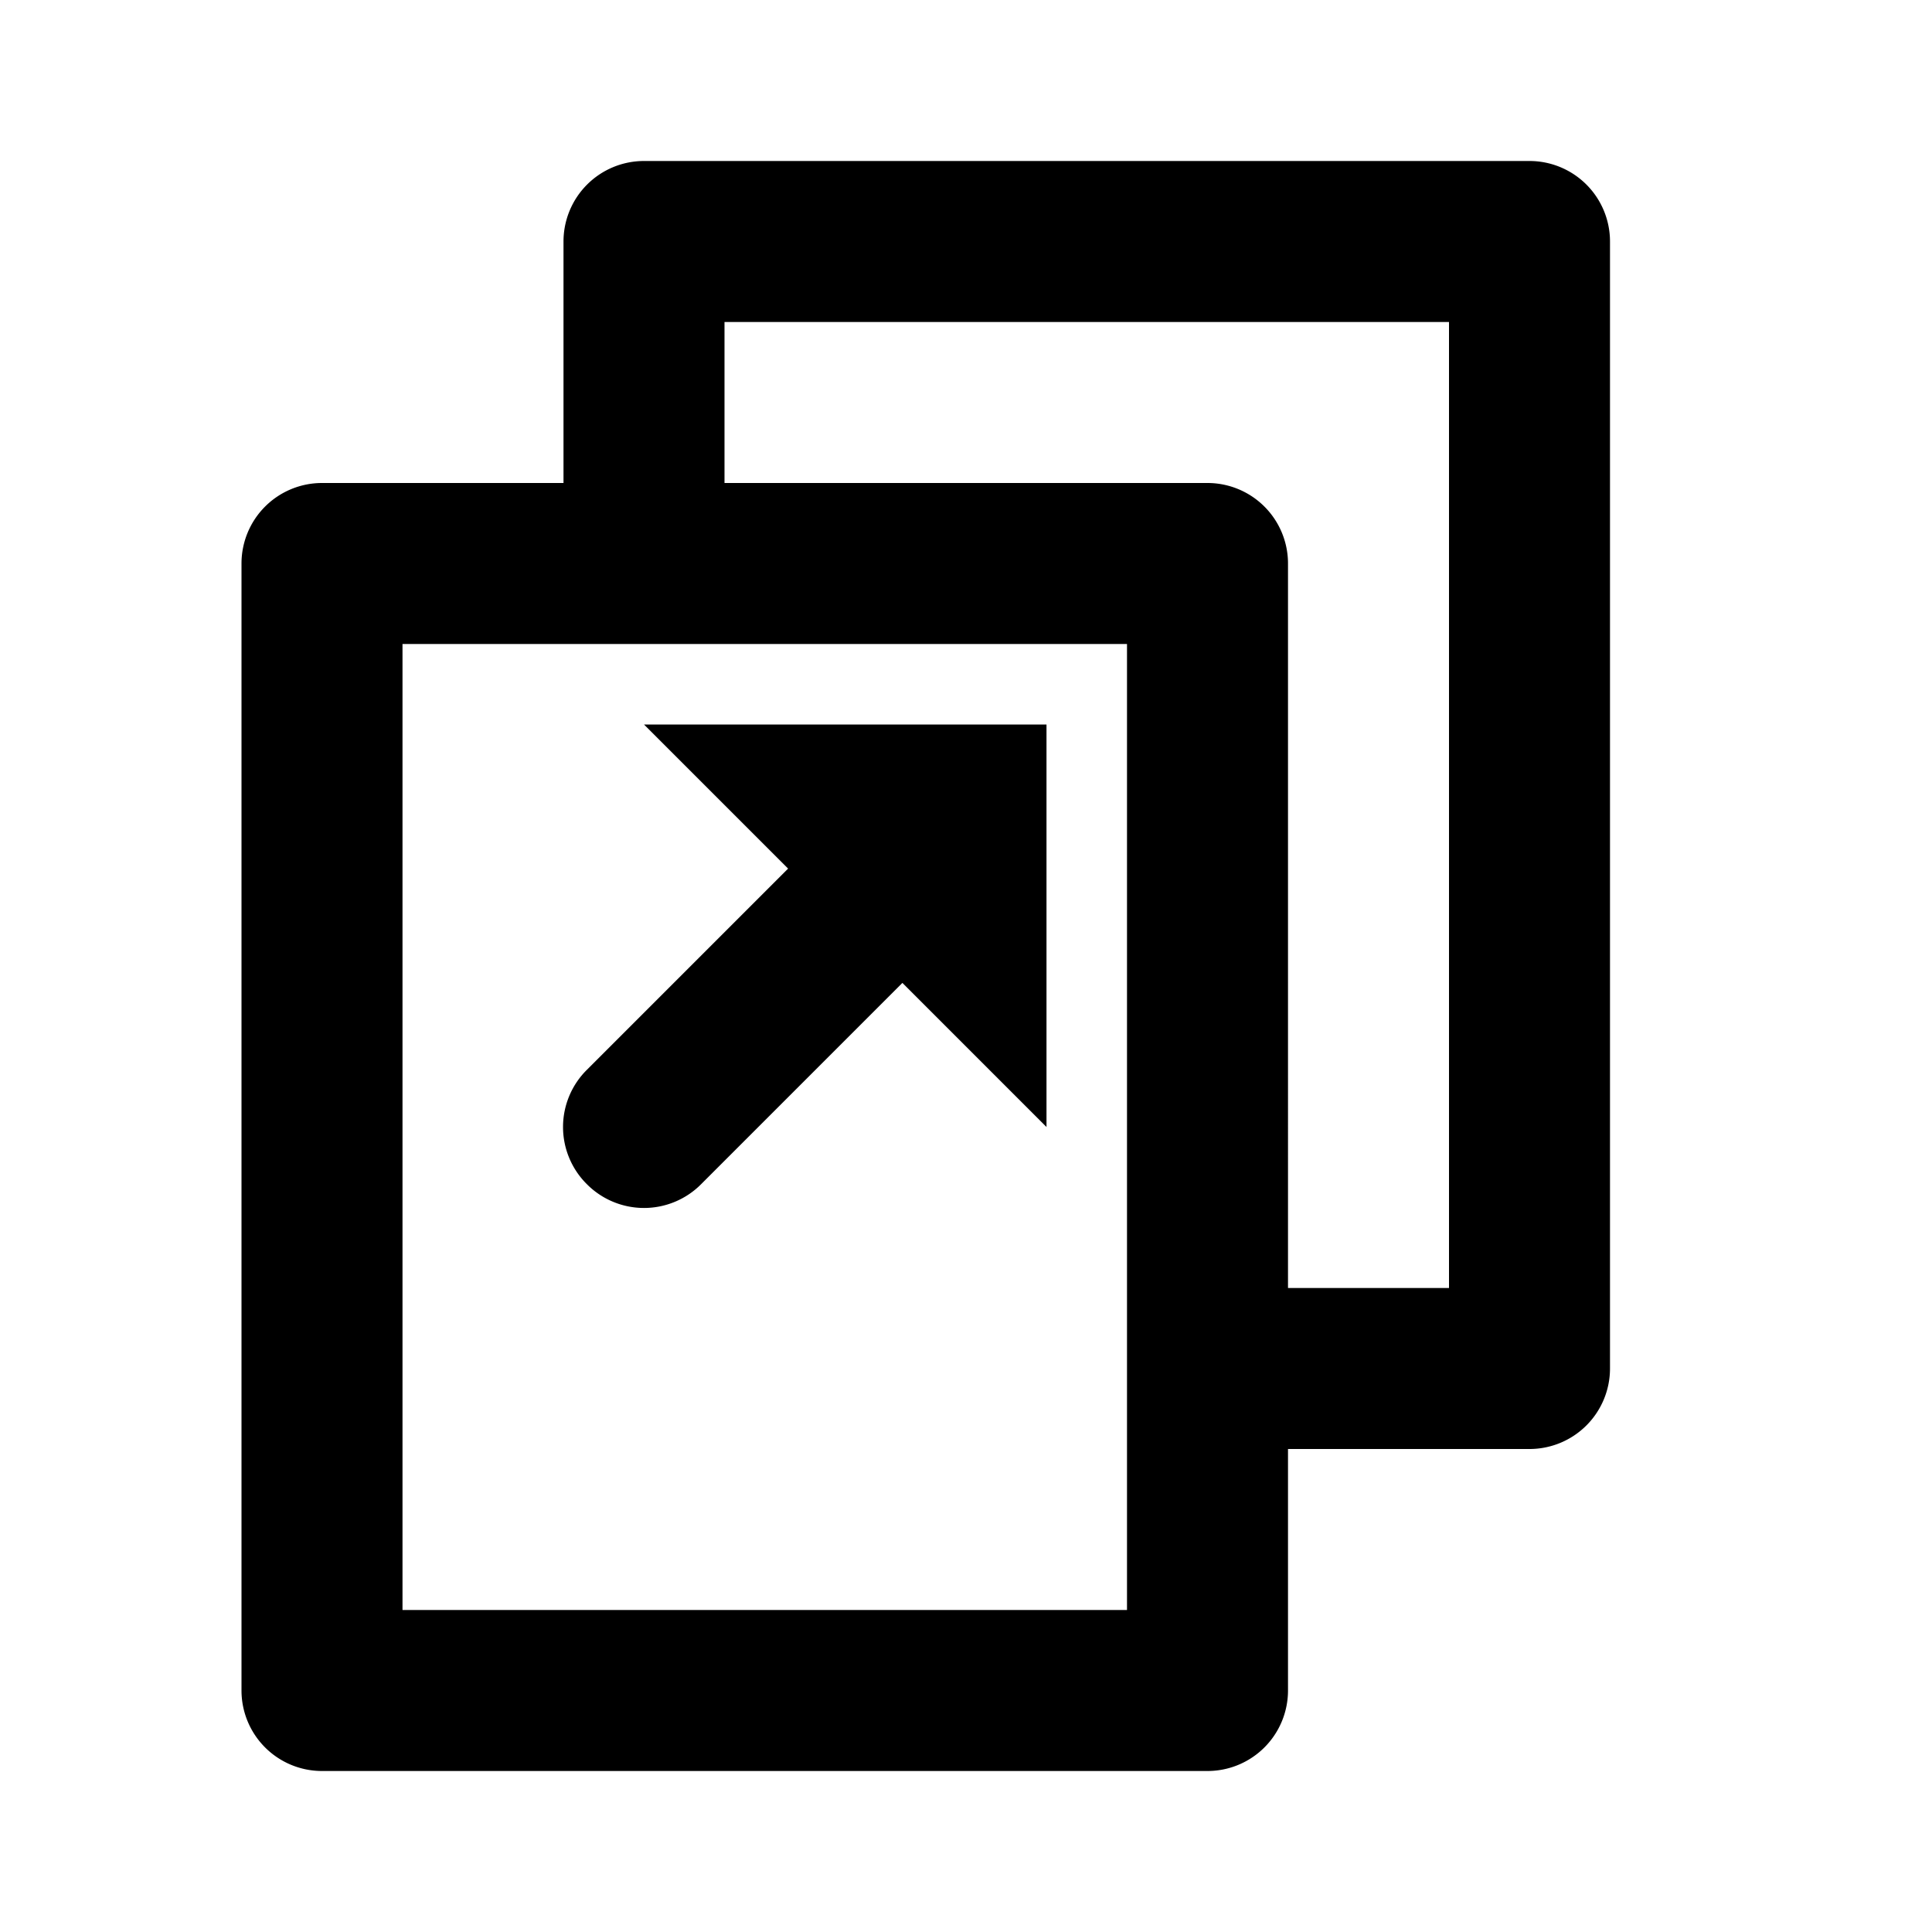 <svg width="24" height="24" fill="none" xmlns="http://www.w3.org/2000/svg">
  <path d="M19 2H8a1 1 0 00-1 1v3H4a1 1 0 00-1 1v14a1 1 0 001 1h11a1 1 0 001-1v-3h3a1 1 0 001-1V3a1 1 0 00-1-1zm-5 18H5V8h9v12zm4-4h-2V7a1 1 0 00-1-1H9V4h9v12zM7.29 14.71a1 1 0 010-1.42l2.5-2.5L8 9h5v5l-1.79-1.79-2.5 2.5a1 1 0 01-1.42 0z" fill="#000"/>
</svg>
